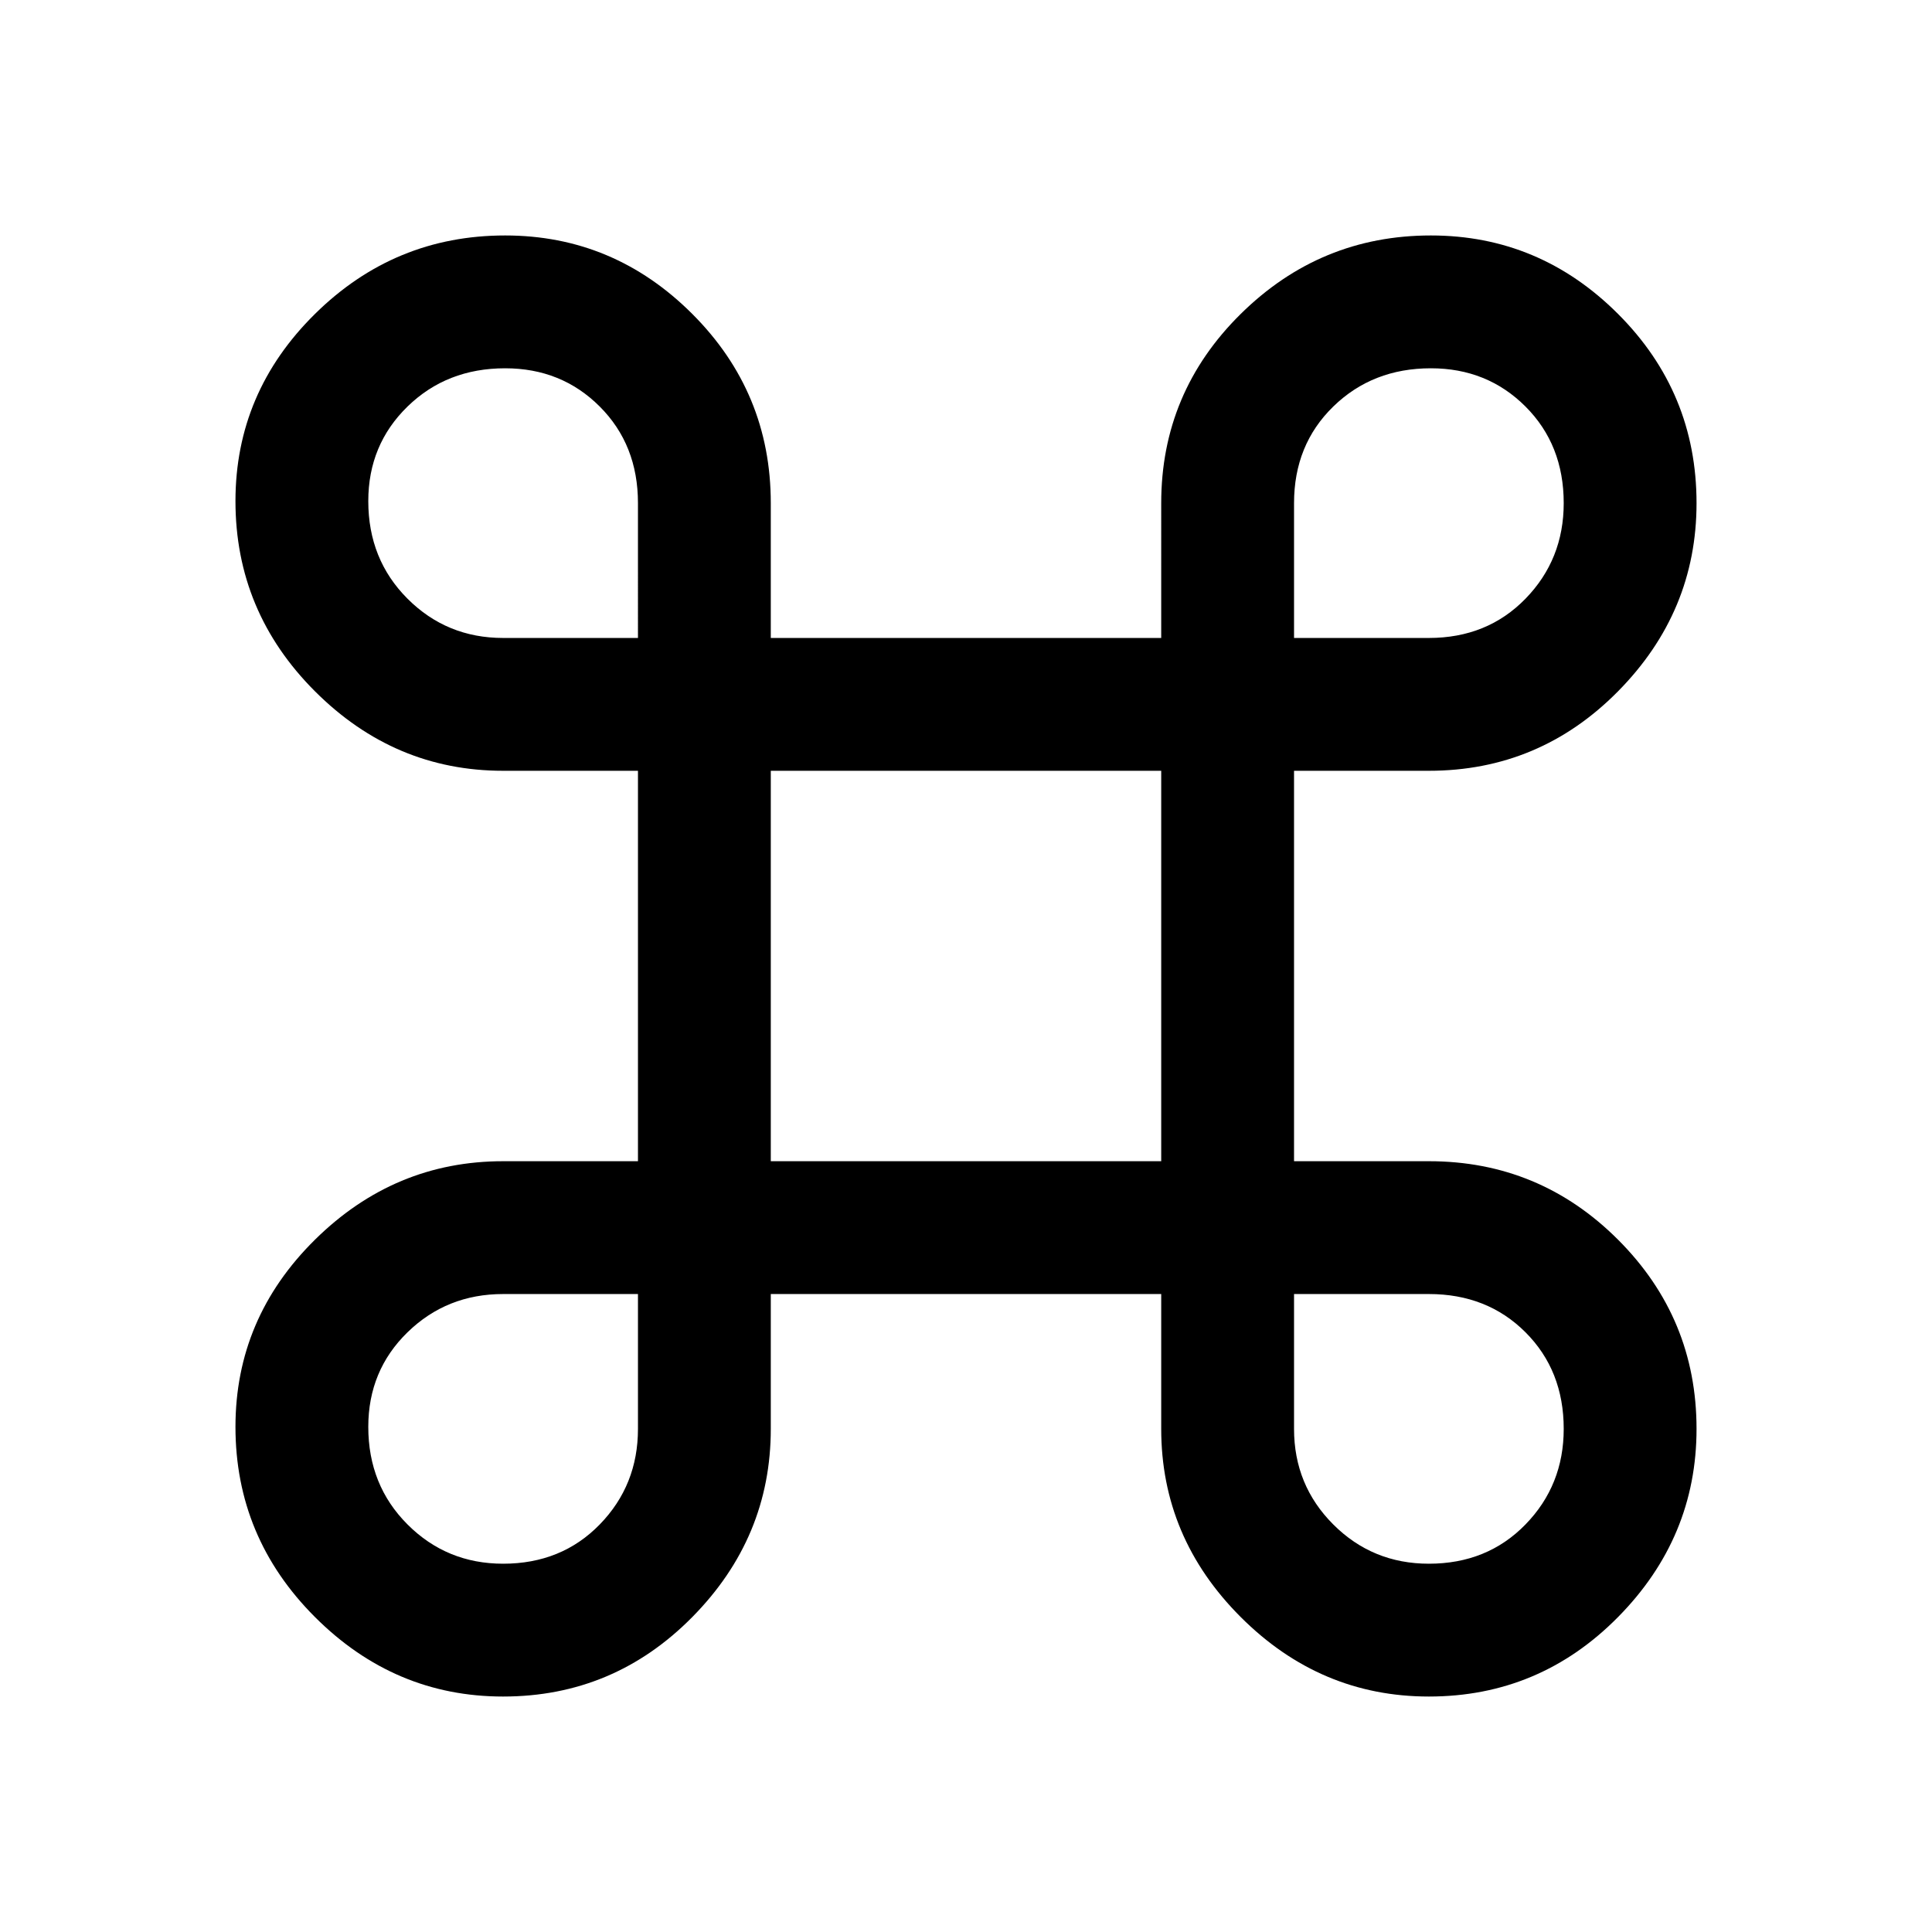 <svg xmlns="http://www.w3.org/2000/svg" height="48" width="48"><path d="M12.5 42.15q-2.7 0-4.675-1.975Q5.85 38.2 5.85 35.45q0-2.7 1.975-4.65Q9.8 28.85 12.5 28.85h3.35v-9.7H12.5q-2.7 0-4.675-1.975Q5.85 15.2 5.85 12.45q0-2.7 1.975-4.65Q9.8 5.85 12.55 5.85q2.7 0 4.65 1.95 1.95 1.95 1.95 4.7v3.35h9.7V12.5q0-2.75 1.975-4.7Q32.8 5.85 35.55 5.85q2.7 0 4.65 1.95 1.95 1.95 1.95 4.7 0 2.7-1.95 4.675-1.95 1.975-4.7 1.975h-3.35v9.7h3.35q2.75 0 4.7 1.95 1.95 1.95 1.95 4.7 0 2.7-1.95 4.675-1.95 1.975-4.7 1.975-2.7 0-4.675-1.975Q28.85 38.2 28.85 35.5v-3.35h-9.7v3.35q0 2.7-1.95 4.675-1.95 1.975-4.7 1.975Zm0-3.3q1.45 0 2.4-.975t.95-2.375v-3.35H12.5q-1.4 0-2.375.95-.975.95-.975 2.35 0 1.45.975 2.425.975.975 2.375.975Zm23 0q1.45 0 2.4-.975t.95-2.375q0-1.45-.95-2.4t-2.4-.95h-3.35v3.35q0 1.4.975 2.375.975.975 2.375.975Zm-16.35-10h9.7v-9.7h-9.7Zm-6.65-13h3.35V12.5q0-1.45-.95-2.4t-2.35-.95q-1.45 0-2.425.95-.975.95-.975 2.35 0 1.45.975 2.425.975.975 2.375.975Zm19.65 0h3.35q1.45 0 2.4-.975t.95-2.375q0-1.45-.95-2.4t-2.35-.95q-1.45 0-2.425.95-.975.95-.975 2.4Z"/></svg>